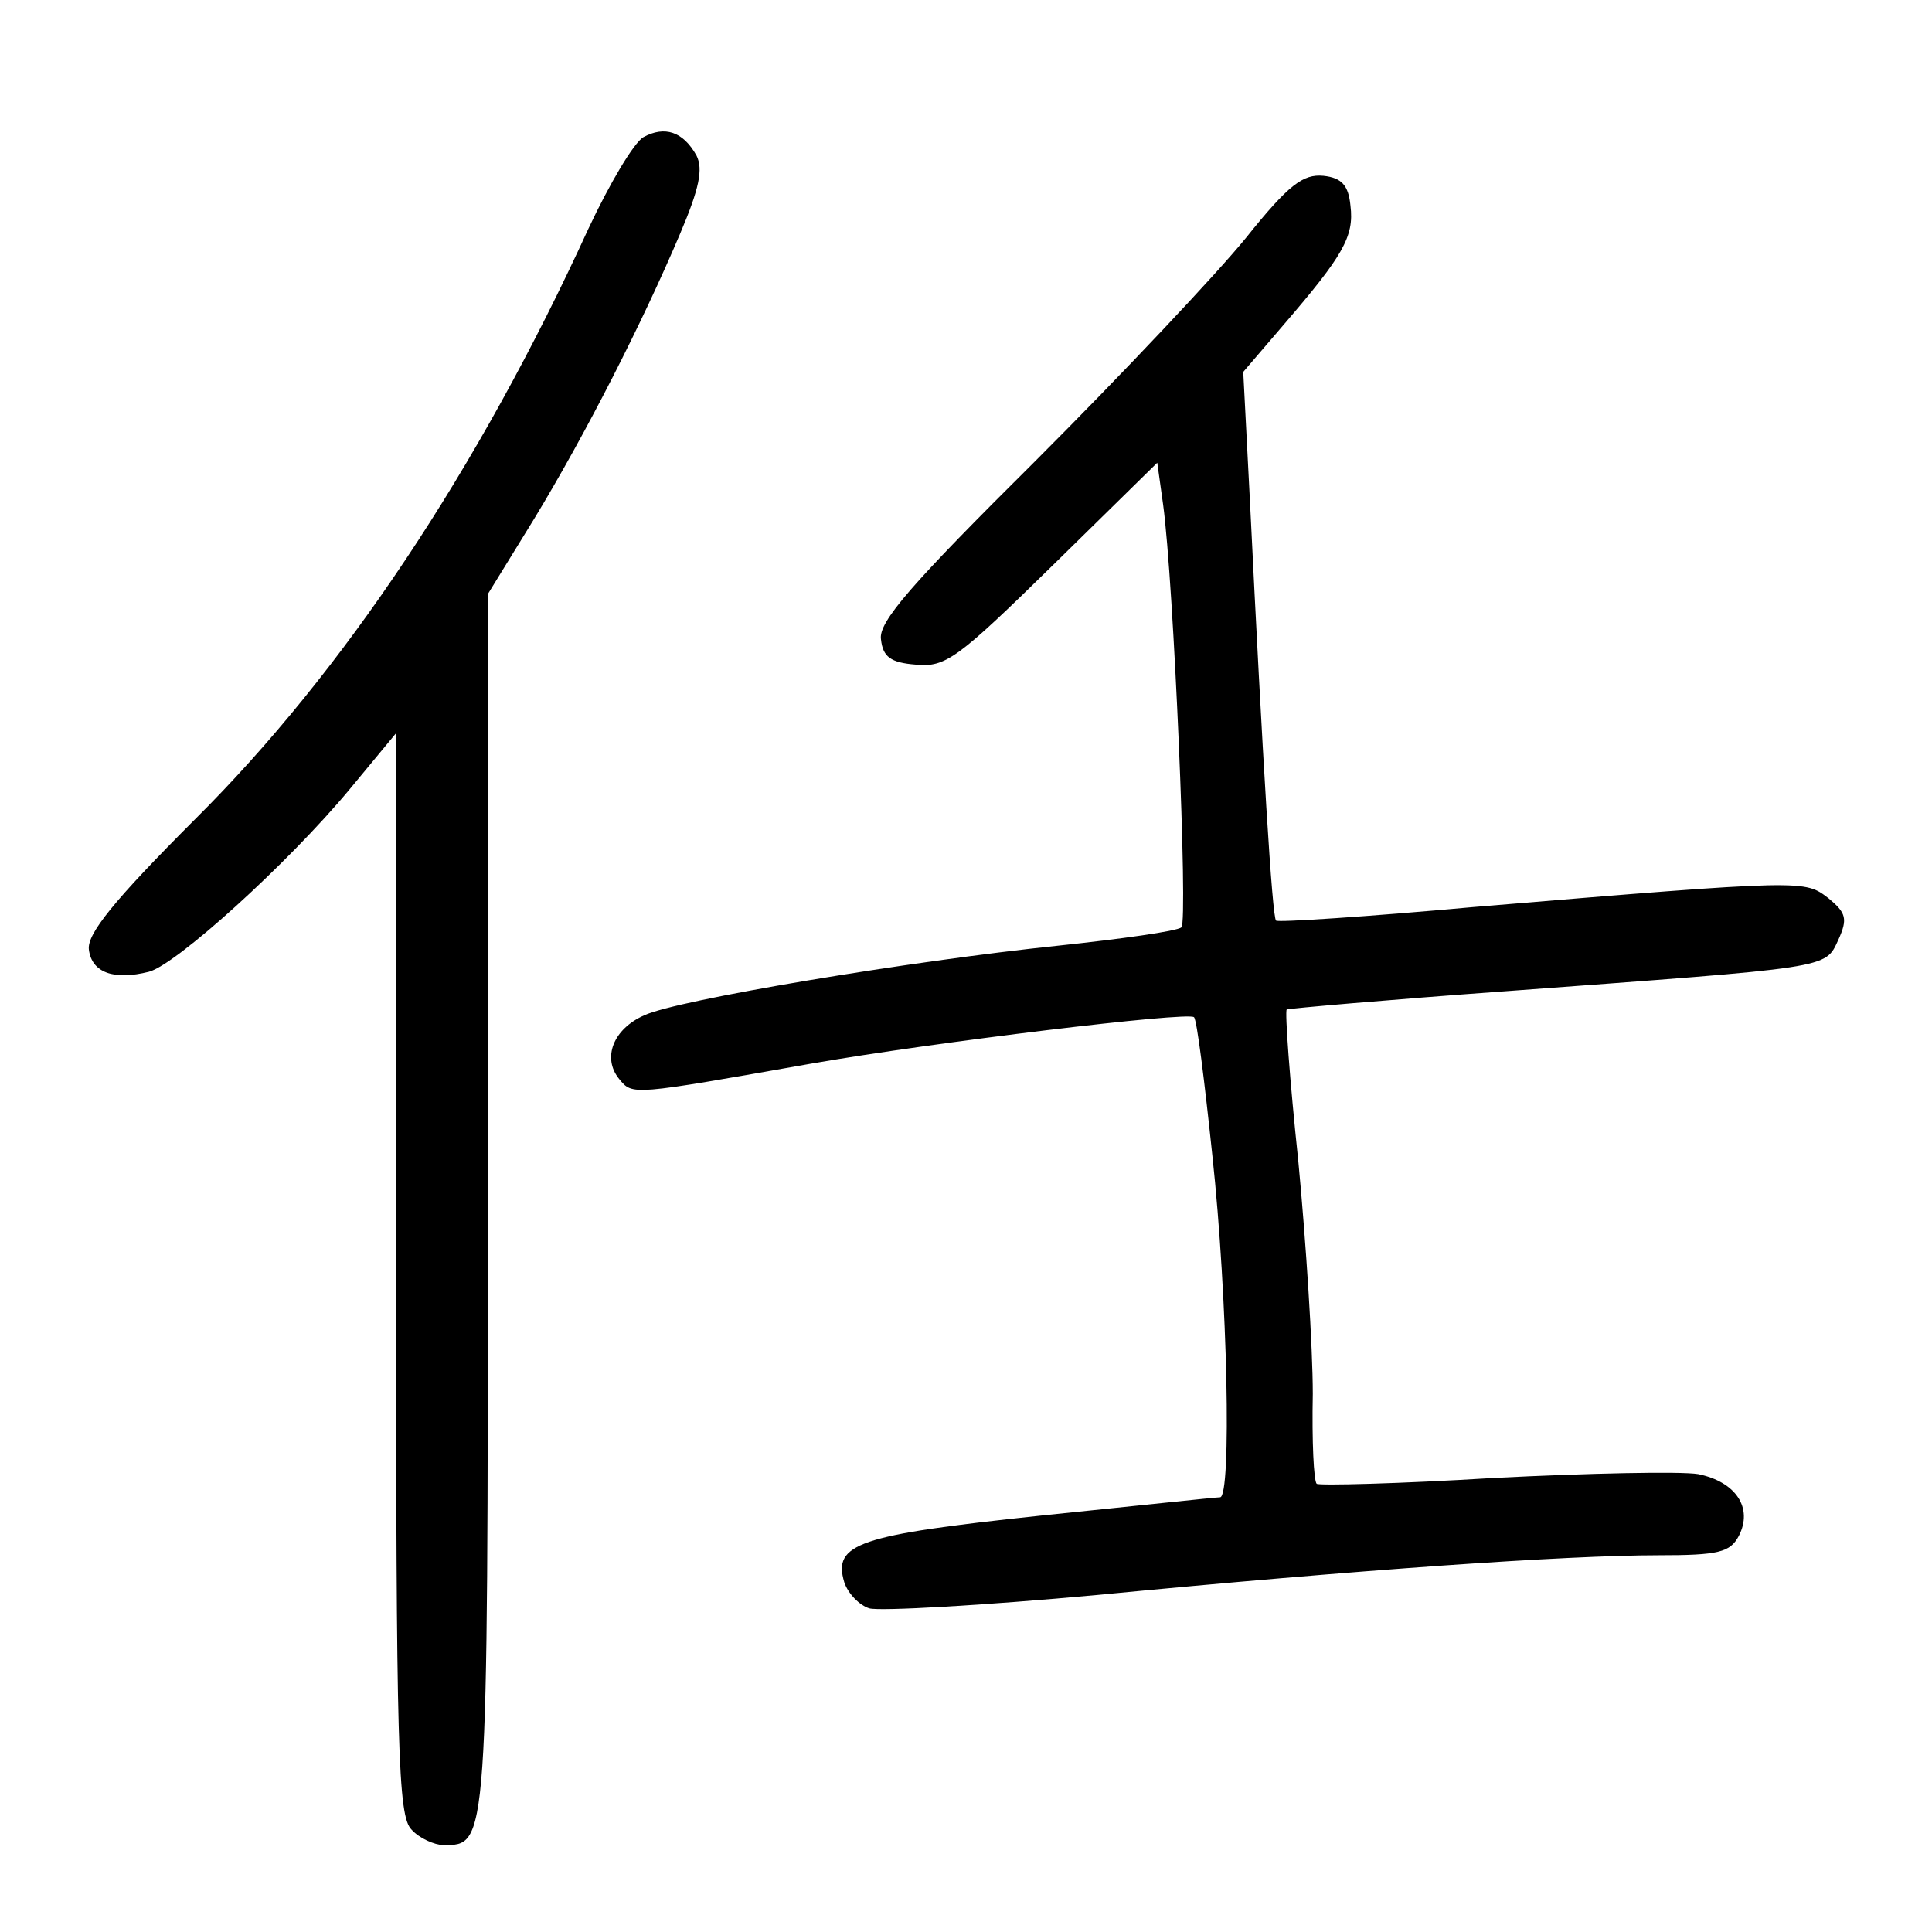 <?xml version="1.0"?>
<svg xmlns="http://www.w3.org/2000/svg" height="200pt" preserveAspectRatio="xMidYMid meet" viewBox="0 0 200 200" width="200pt">
  <g transform="matrix(.1 0 0 -.1 0 200)">
    <path d="m666 1858c-10-6-35-48-57-95-114-249-254-459-407-611-85-85-112-119-110-135 3-24 26-32 62-23 28 7 144 112 208 189l48 58v-560c0-495 2-561 16-575 8-9 24-16 33-16 46 0 46-5 46 664v631l48 78c54 89 112 203 151 295 20 47 24 67 17 81-14 25-33 31-55 19z"/>
    <path d="m1290 1754c-30-37-128-141-218-231-129-128-163-167-160-185 2-18 10-24 36-26 31-3 43 6 142 103l108 106 6-43c11-80 26-432 19-438-5-4-62-12-128-19-154-16-394-56-428-72-32-14-44-44-26-66 14-17 12-17 199 16 126 22 390 54 396 48 3-2 11-67 19-143 16-148 20-354 8-354-5 0-88-9-186-19-189-20-215-29-203-69 4-12 16-24 26-27 11-3 118 3 237 14 269 26 485 41 580 41 62 0 74 3 83 20 15 29-3 56-42 64-18 3-114 1-212-4-98-6-181-8-183-6-3 3-5 44-4 93 0 48-7 157-15 241-9 85-14 155-12 157 2 1 104 10 228 19 337 25 329 23 343 53 10 22 8 28-10 43-25 19-21 20-368-9-110-10-202-16-204-14-4 2-14 168-27 433l-7 135 42 49c61 71 73 91 69 123-2 21-9 29-28 31-21 2-36-9-80-64z"/>
  </g>
</svg>
